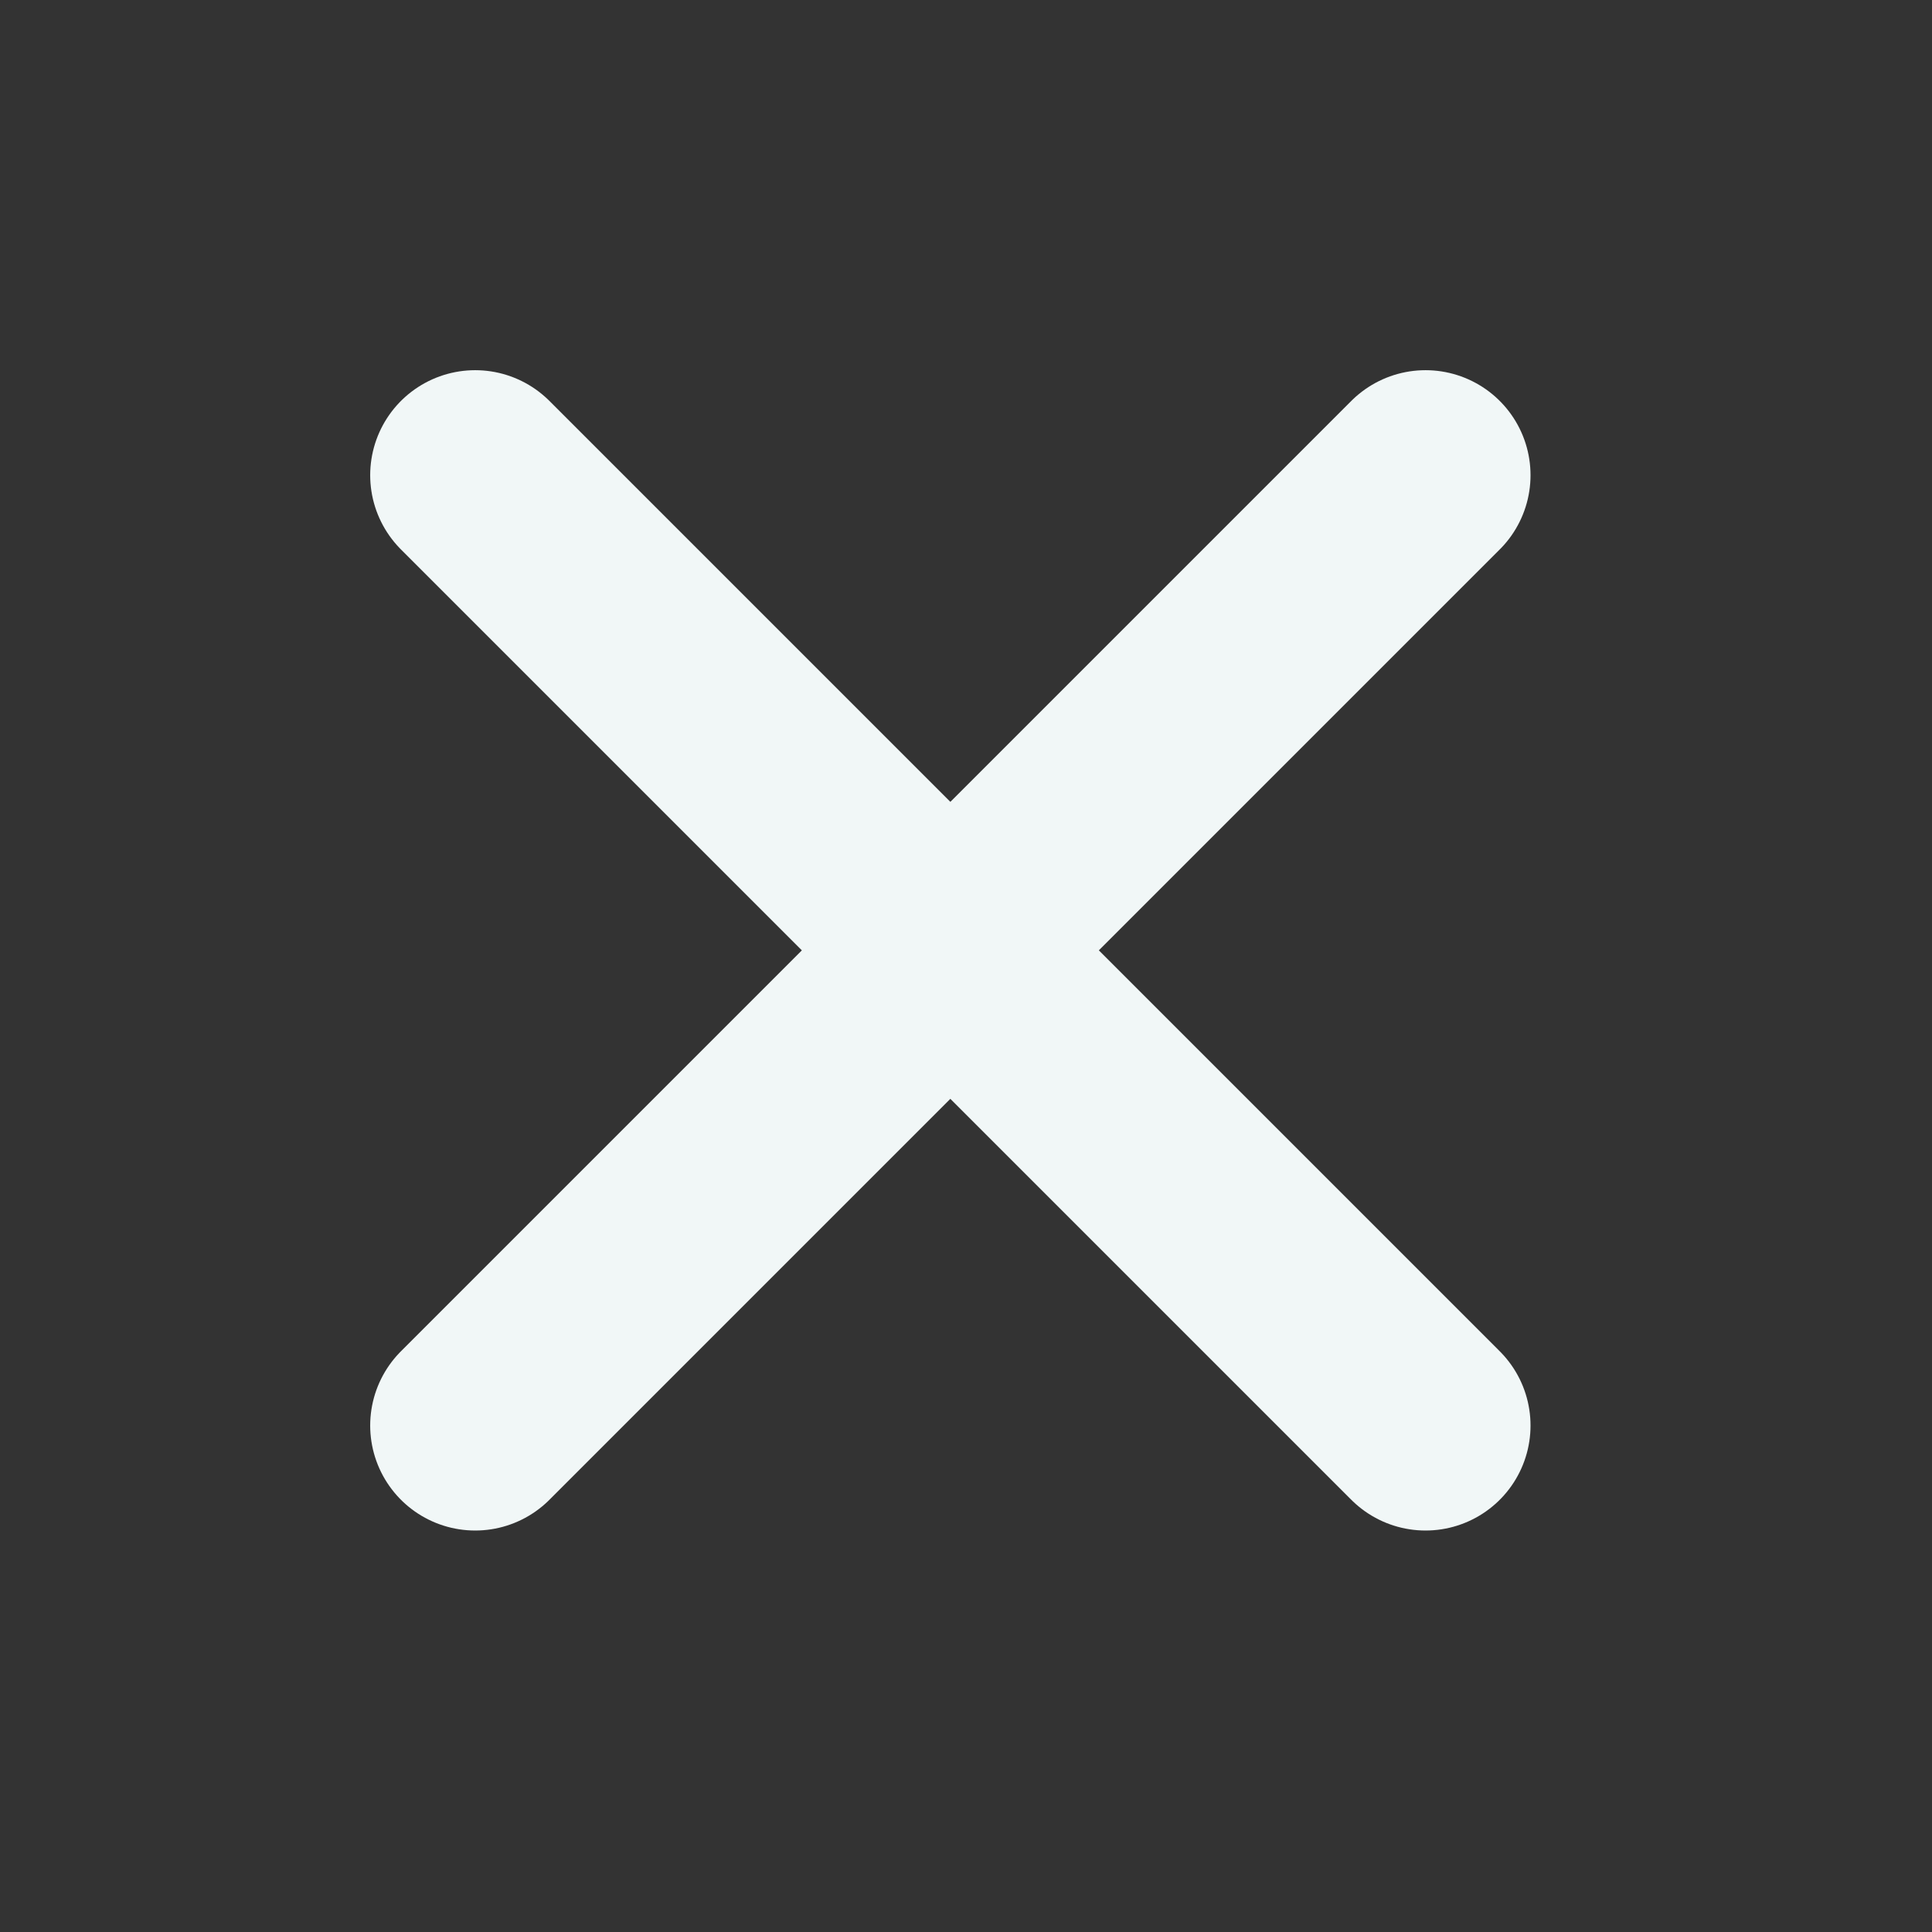 <svg width="46" height="46" viewBox="0 0 46 46" fill="none" xmlns="http://www.w3.org/2000/svg">
<rect x="0" y="0" width="46" height="46" fill="#333333" stroke="none"/>
<path d="M11.314 33.941L33.941 11.314" stroke="#F1F7F7" stroke-width="5" stroke-linecap="round"/>
<path d="M11.314 11.314L33.941 33.941" stroke="#F1F7F7" stroke-width="5" stroke-linecap="round"/>
</svg>
